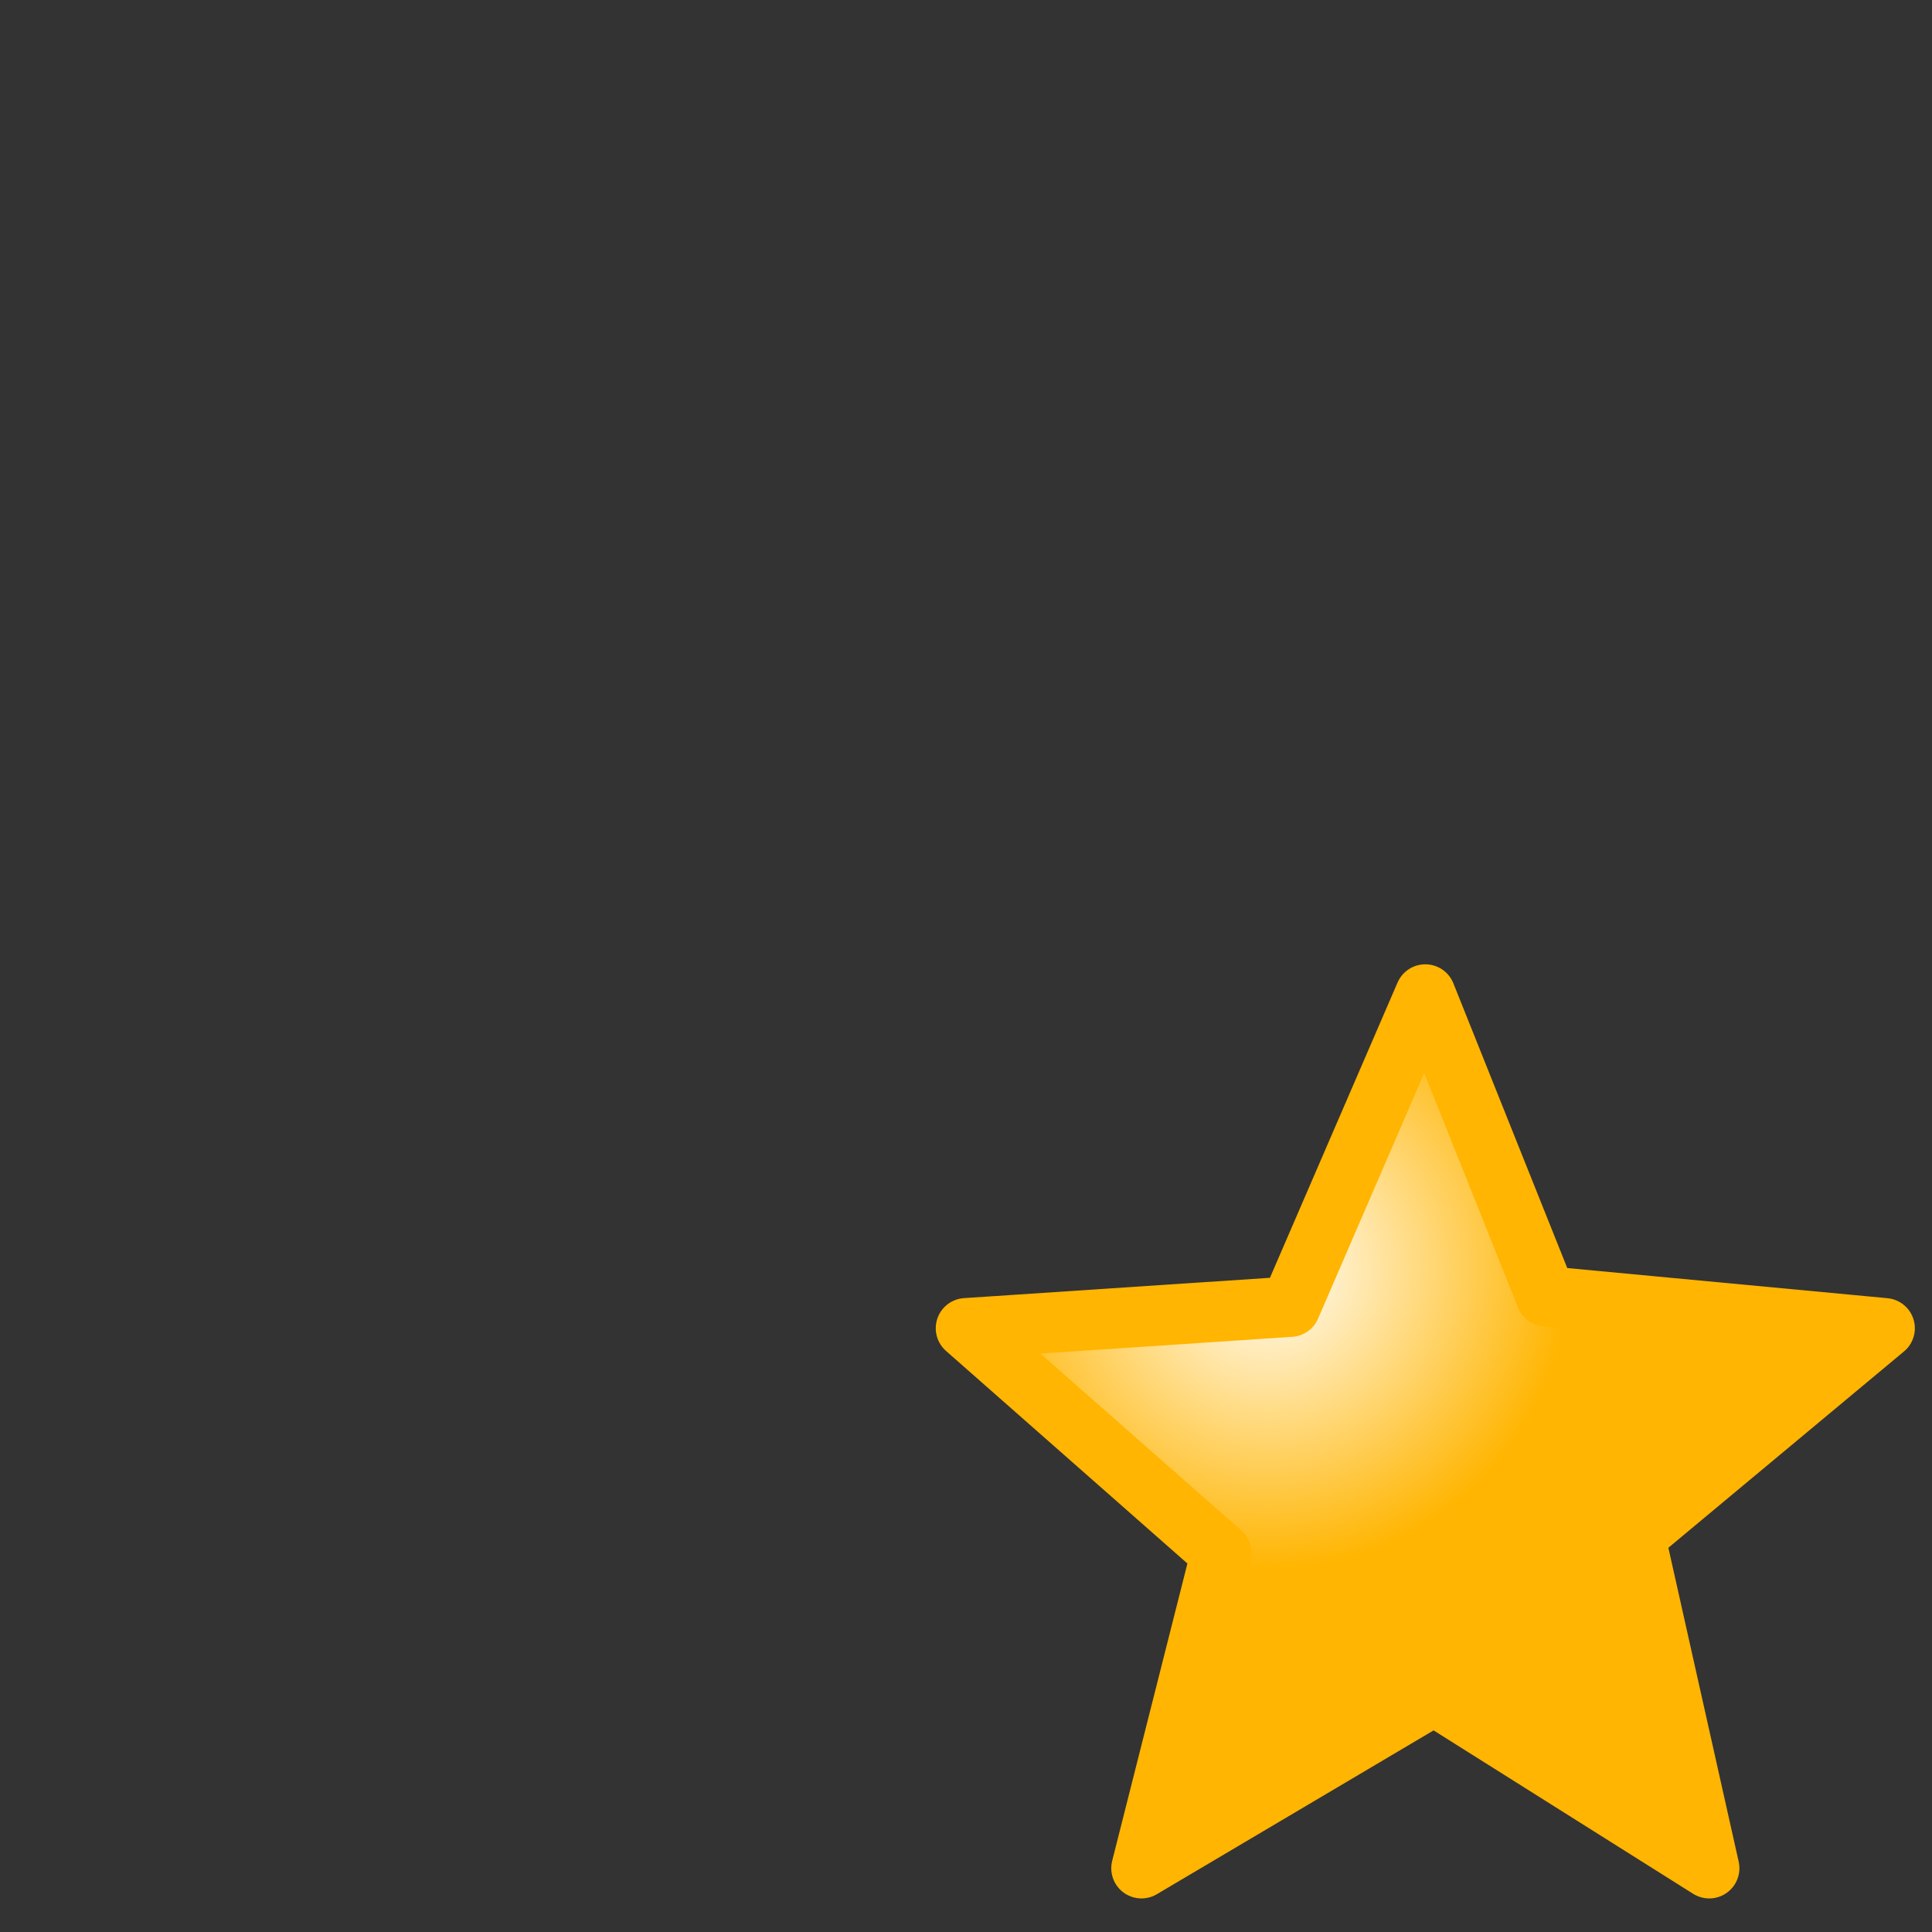 <?xml version="1.0" encoding="UTF-8" standalone="no"?>
<!-- Created with Inkscape (http://www.inkscape.org/) -->
<svg xmlns:rdf="http://www.w3.org/1999/02/22-rdf-syntax-ns#" xmlns="http://www.w3.org/2000/svg" height="32" width="32" version="1.0" xmlns:cc="http://creativecommons.org/ns#" xmlns:xlink="http://www.w3.org/1999/xlink" xmlns:dc="http://purl.org/dc/elements/1.1/">
<rect width="100%" height="100%" fill="#333333" stroke="none"/>
<defs>
<radialGradient id="radialGradient3169" gradientUnits="userSpaceOnUse" cy="16.347" cx="9.103" gradientTransform="matrix(0.552,-4.9212922e-8,4.9212931e-8,0.552,7.367,10.506)" r="9.059">
<stop stop-color="#FFF" offset="0"/>
<stop stop-color="#ffb501" offset="1"/>
</radialGradient>
</defs>
<path stroke-linejoin="round" fill="url(#radialGradient3169)" stroke-dashoffset="1.2" transform="translate(8.608,1.472)" stroke="#ffb501" stroke-linecap="round" stroke-miterlimit="4" stroke-dasharray="none" stroke-width="1" d="M15,15l2,5,5.608,0.528-4.137,3.447,1.231,5.497-4.557-2.869-4.847,2.869,1.321-5.221-4.228-3.723,5.373-0.357,2.235-5.171z"/>
</svg>
